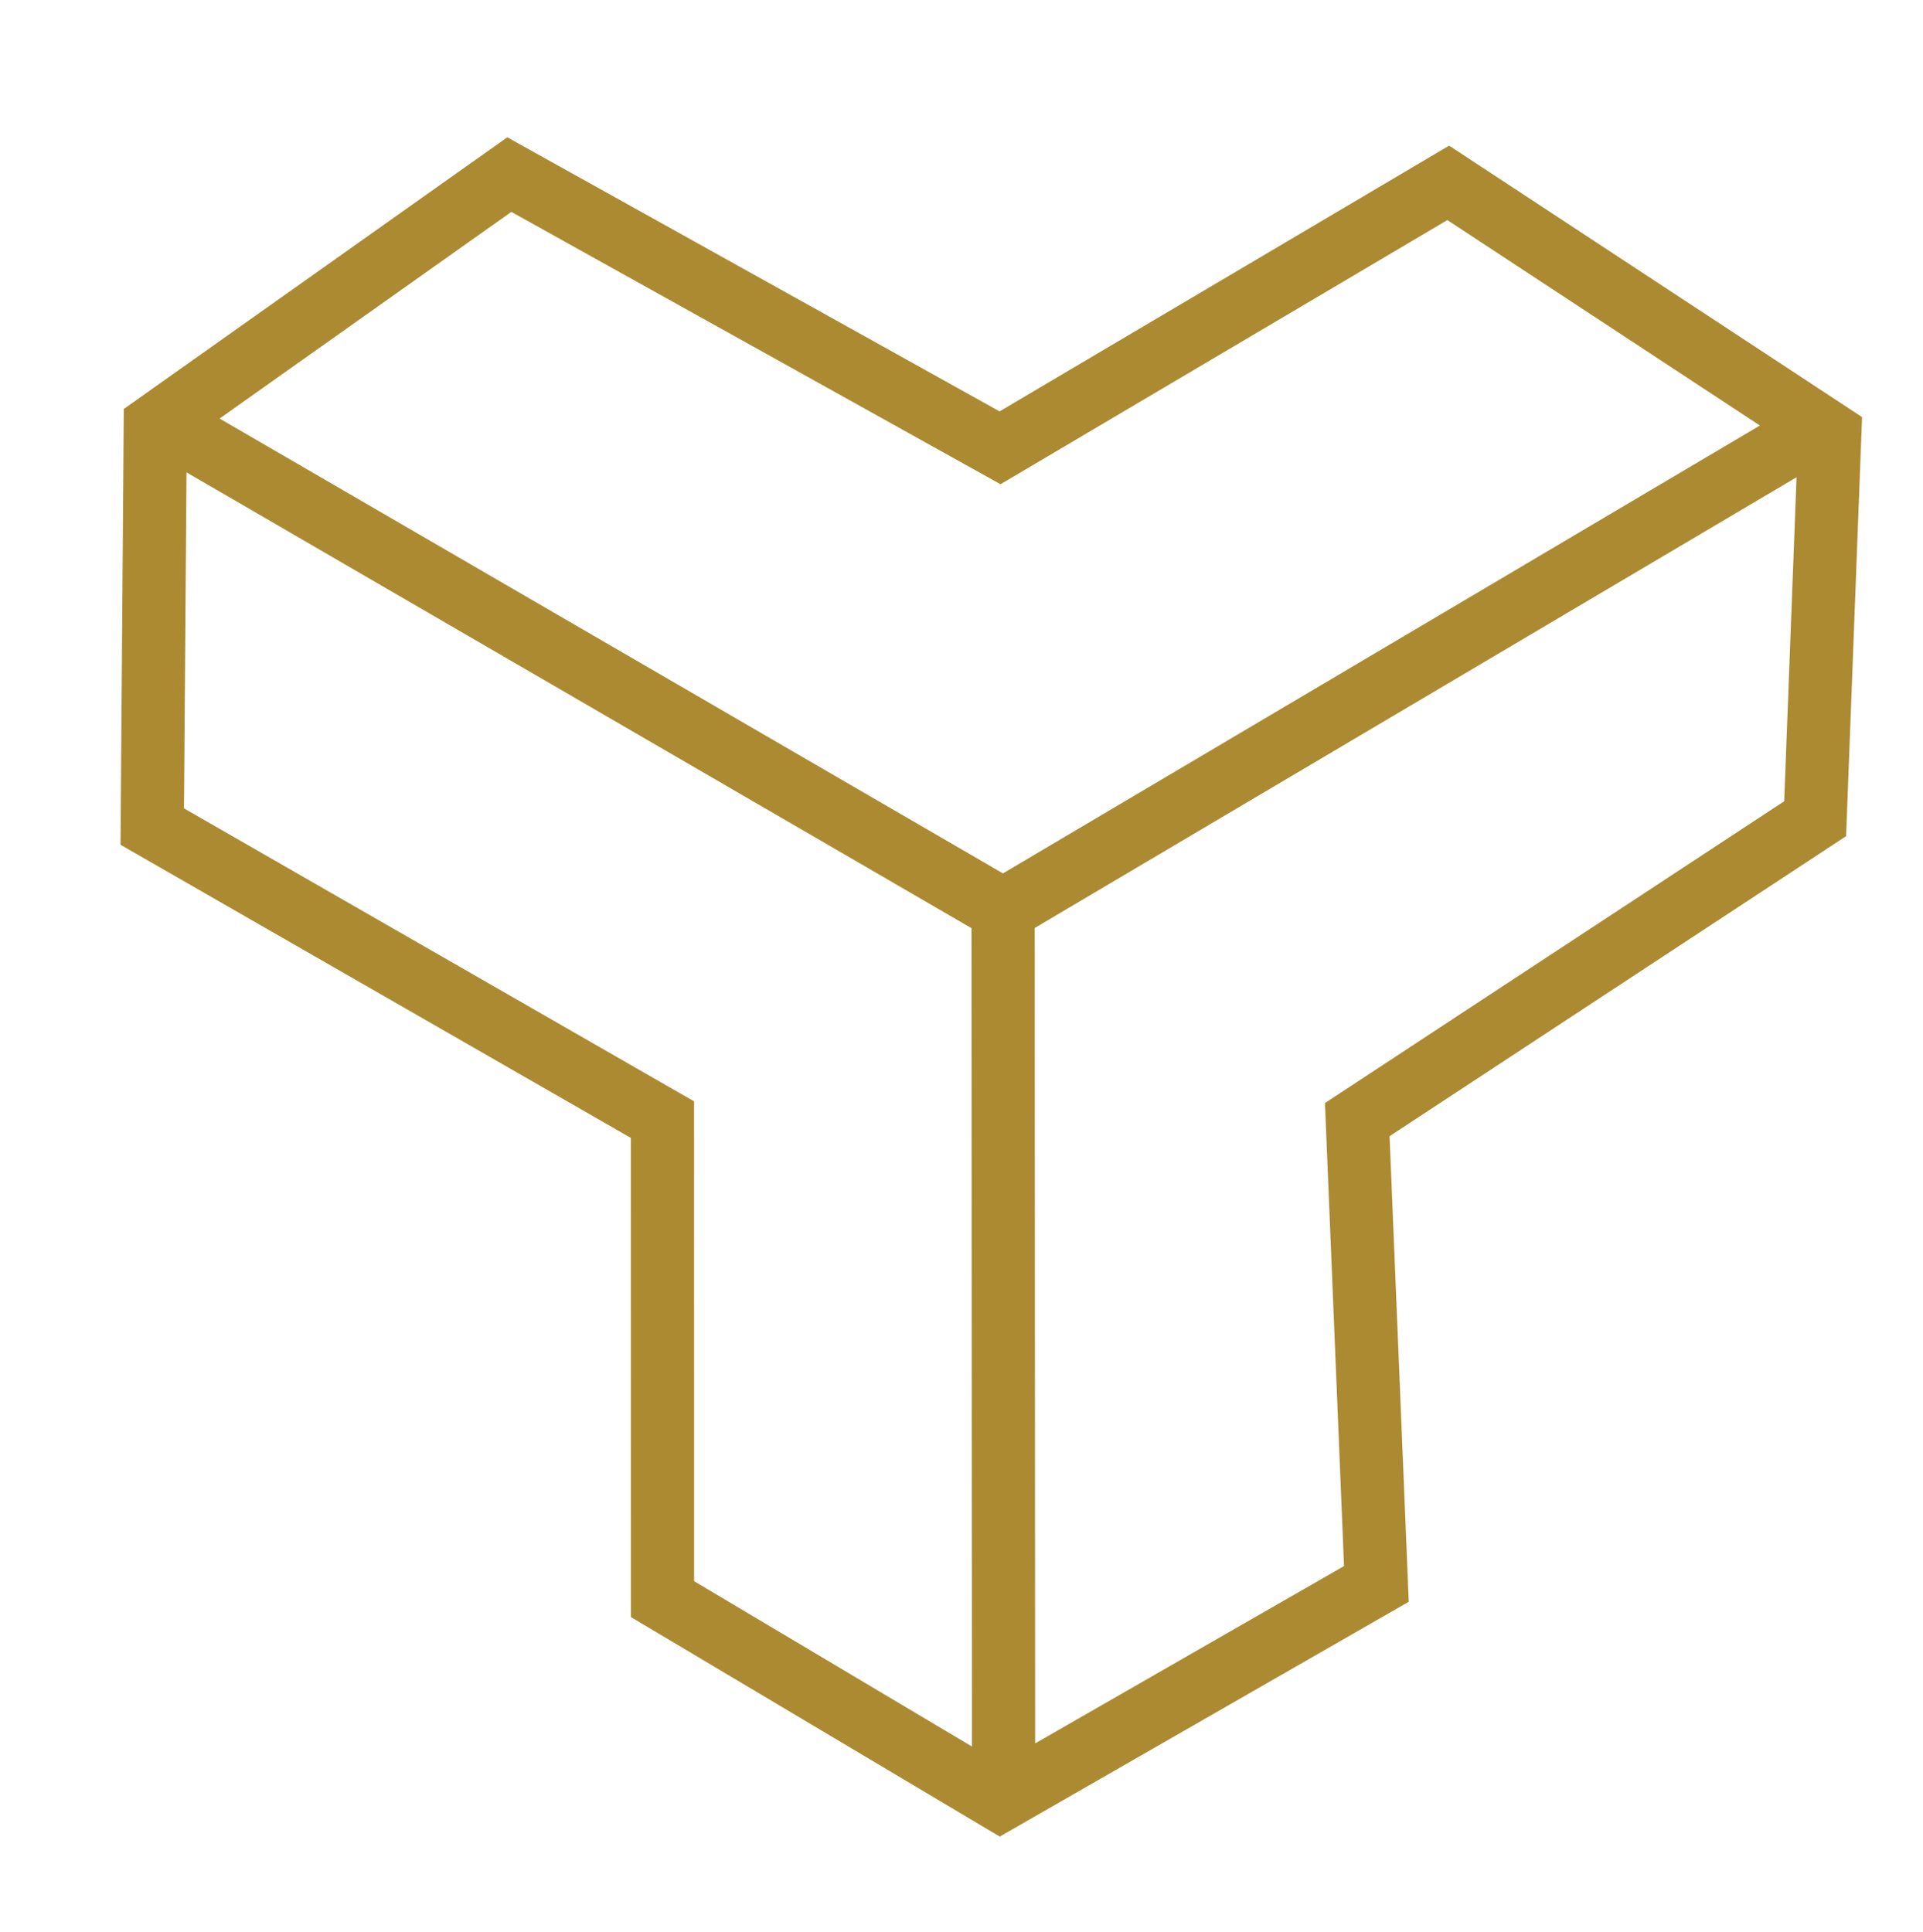 <?xml version="1.0" encoding="UTF-8" standalone="no"?>
<!-- Created with Inkscape (http://www.inkscape.org/) -->

<svg
   width="24.194mm"
   height="24.312mm"
   viewBox="0 0 24.194 24.312"
   version="1.1"
   id="svg90202"
   sodipodi:docname="2022-TR-02-explanation_symbol3.svg"
   inkscape:version="1.1.1 (3bf5ae0d25, 2021-09-20)"
   xmlns:inkscape="http://www.inkscape.org/namespaces/inkscape"
   xmlns:sodipodi="http://sodipodi.sourceforge.net/DTD/sodipodi-0.dtd"
   xmlns="http://www.w3.org/2000/svg"
   xmlns:svg="http://www.w3.org/2000/svg">
  <sodipodi:namedview
     id="namedview90204"
     pagecolor="#ffffff"
     bordercolor="#666666"
     borderopacity="1.0"
     inkscape:pageshadow="2"
     inkscape:pageopacity="0.0"
     inkscape:pagecheckerboard="0"
     inkscape:document-units="mm"
     showgrid="false"
     inkscape:zoom="2.6547419"
     inkscape:cx="57.44438"
     inkscape:cy="150.86213"
     inkscape:window-width="1920"
     inkscape:window-height="1137"
     inkscape:window-x="-8"
     inkscape:window-y="-8"
     inkscape:window-maximized="1"
     inkscape:current-layer="layer1" />
  <defs
     id="defs90199" />
  <g
     inkscape:label="Ebene 1"
     inkscape:groupmode="layer"
     id="layer1"
     transform="translate(-53.151,-12.65)">
    <g
       transform="matrix(0.265,0,0,0.265,-172.762,-141.548)"
       id="g4116"
       style="clip-rule:evenodd;fill-rule:evenodd;stroke-linecap:round;stroke-linejoin:round;stroke-miterlimit:1.5">
      <path
         d="m 940.149,621.583 0.758,-19.9 -19.605,-12.888 -21.344,12.618 c 0,0 -23.372,-13.014 -23.372,-13.014 l -18.207,12.9 -0.155,20.693 24.23,13.919 c 0,0 0.002,22.752 0.002,22.752 l 17.511,10.422 19.418,-11.149 -0.911,-22.107 c 0,0 21.675,-14.246 21.675,-14.246 z m -41.523,4.369 0.021,38.856 -13.191,-7.85 c 0,0 -0.002,-22.784 -0.002,-22.784 l -24.217,-13.911 0.12,-15.954 z m 3,-0.009 36.17,-21.403 -0.586,15.385 c 0,0 -21.804,14.33 -21.804,14.33 l 0.906,21.985 -14.665,8.421 z m -38.698,-24.19 13.85,-9.813 c 0,0 23.225,12.932 23.225,12.932 l 21.215,-12.542 14.838,9.754 -35.938,21.266 z"
         style="fill:#ac8a32"
         id="path4114" />
    </g>
  </g>
</svg>
